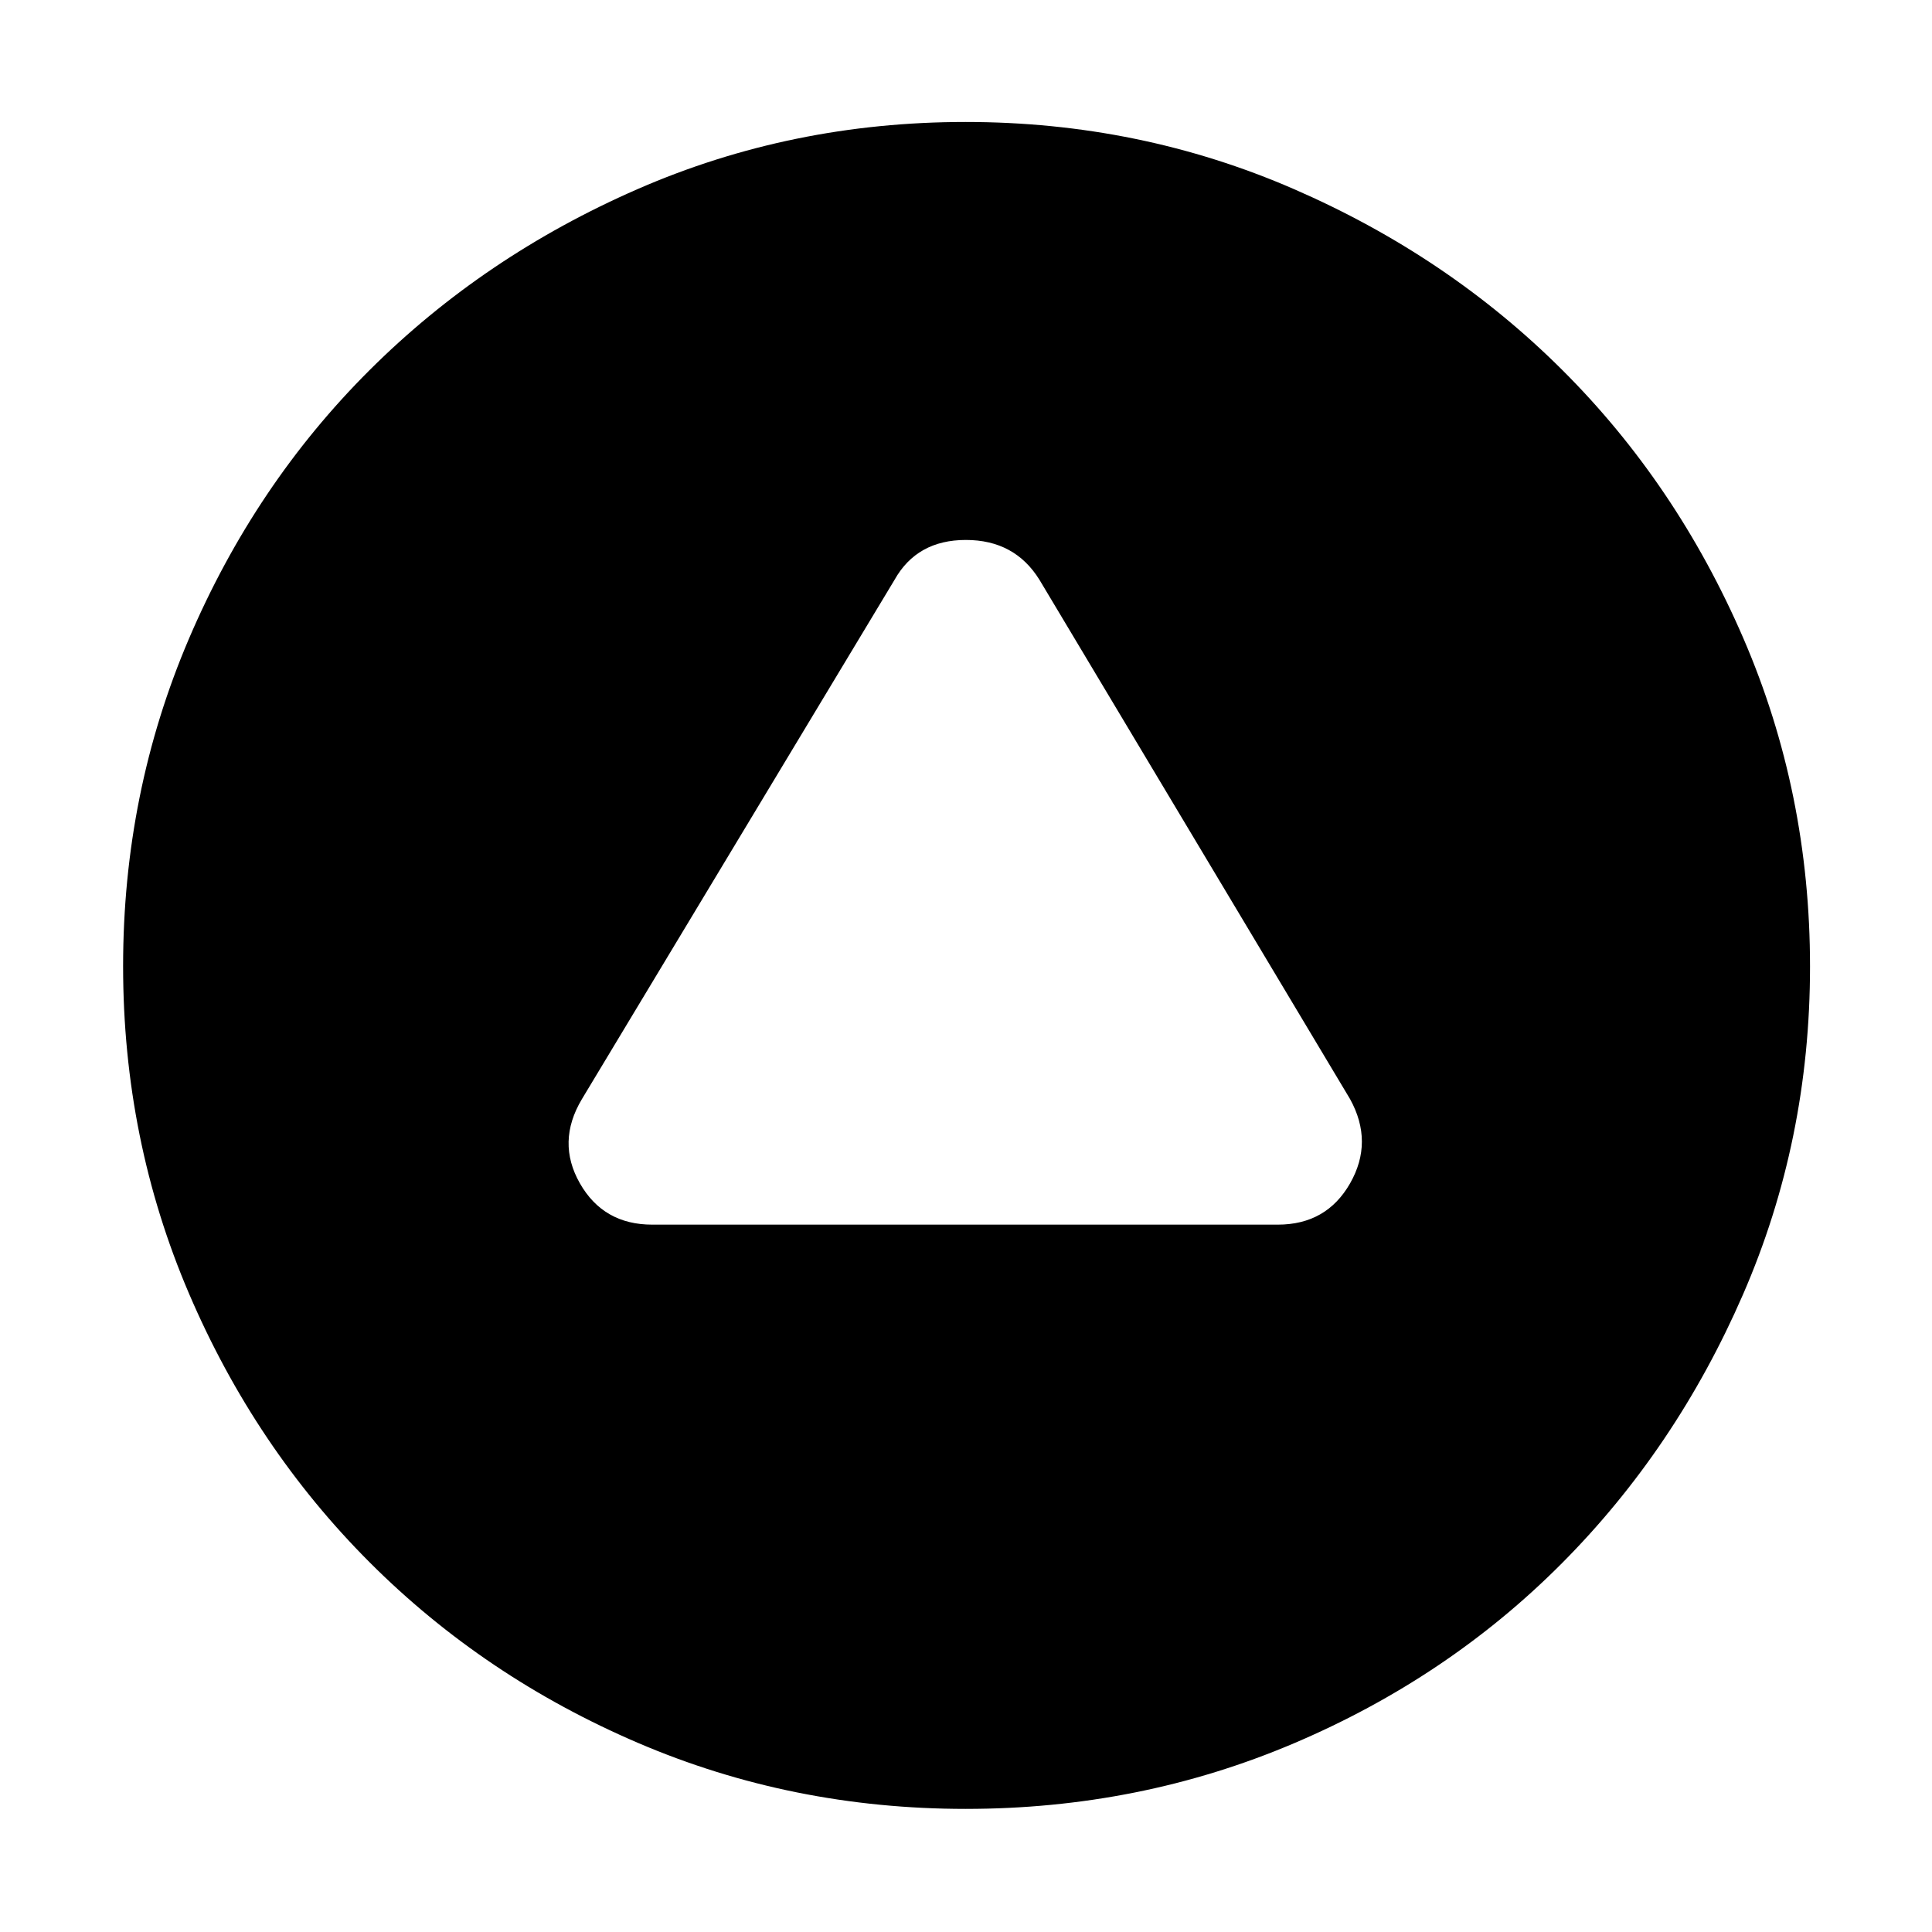 <svg xmlns="http://www.w3.org/2000/svg" height="48" viewBox="0 -960 960 960" width="48"><path d="M324.09-351.48h310.82q24.24 0 35.95-20.54 11.7-20.55.01-41.81L516.52-671.87q-12.27-19.83-36.59-19.83-24.32 0-35.45 19.83L289.13-413.83q-12.69 21.26-.99 41.81 11.71 20.54 35.95 20.54Zm155.8 290.31q-86.37 0-162.84-32.78-76.48-32.79-133.43-89.79-56.95-57-89.7-133.47T61.17-479.92q0-86.24 32.75-162.79t89.62-133.27q56.87-56.72 133.31-90.07 76.45-33.34 162.91-33.34 86.45 0 163.11 33.32 76.66 33.31 133.48 89.98 56.83 56.67 89.94 133.31 33.1 76.63 33.1 163.05 0 86.43-33.32 163-33.31 76.56-89.98 133.52-56.67 56.95-133.26 89.5-76.58 32.54-162.94 32.54Z"/></svg>